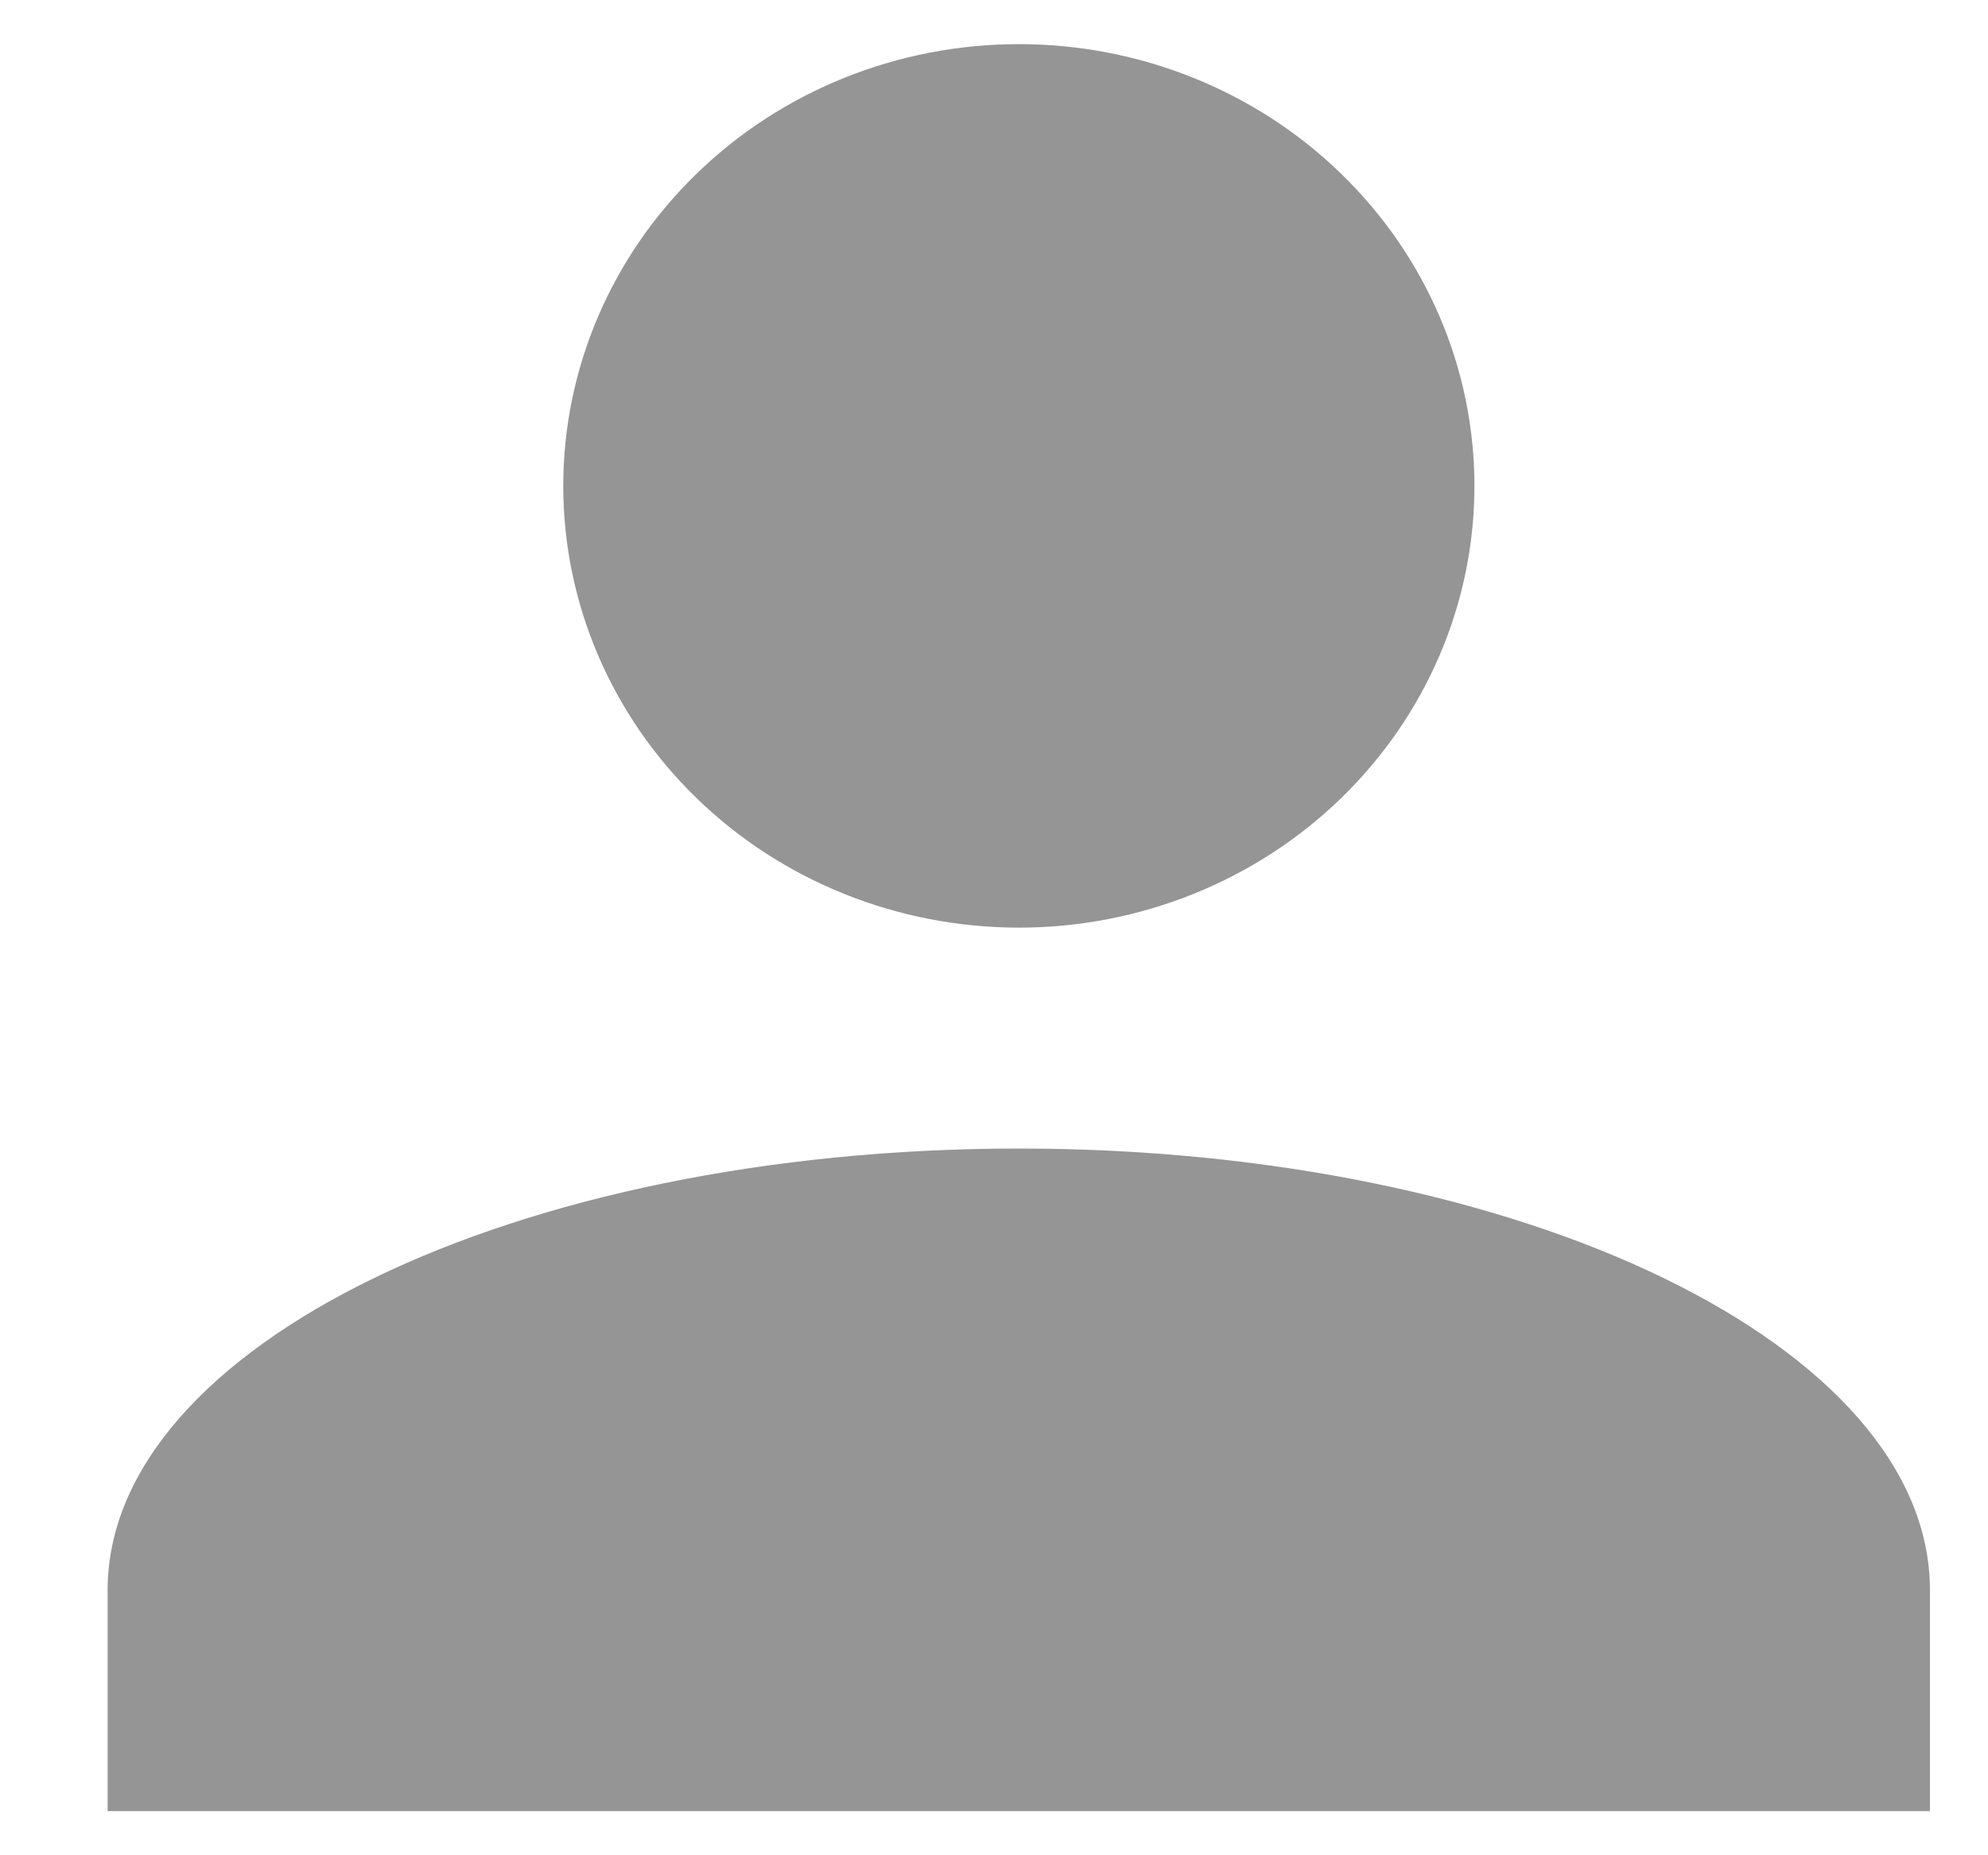 <svg width="15" height="14" viewBox="0 0 15 14" fill="none" xmlns="http://www.w3.org/2000/svg">
<path d="M7.688 0.333C8.599 0.333 9.474 0.684 10.118 1.31C10.763 1.935 11.125 2.783 11.125 3.667C11.125 4.551 10.763 5.398 10.118 6.024C9.474 6.649 8.599 7 7.688 7C6.776 7 5.901 6.649 5.257 6.024C4.612 5.398 4.25 4.551 4.25 3.667C4.25 2.783 4.612 1.935 5.257 1.31C5.901 0.684 6.776 0.333 7.688 0.333ZM7.688 8.667C11.486 8.667 14.562 10.158 14.562 12V13.667H0.812V12C0.812 10.158 3.889 8.667 7.688 8.667Z" fill="#959595"/>
</svg>
